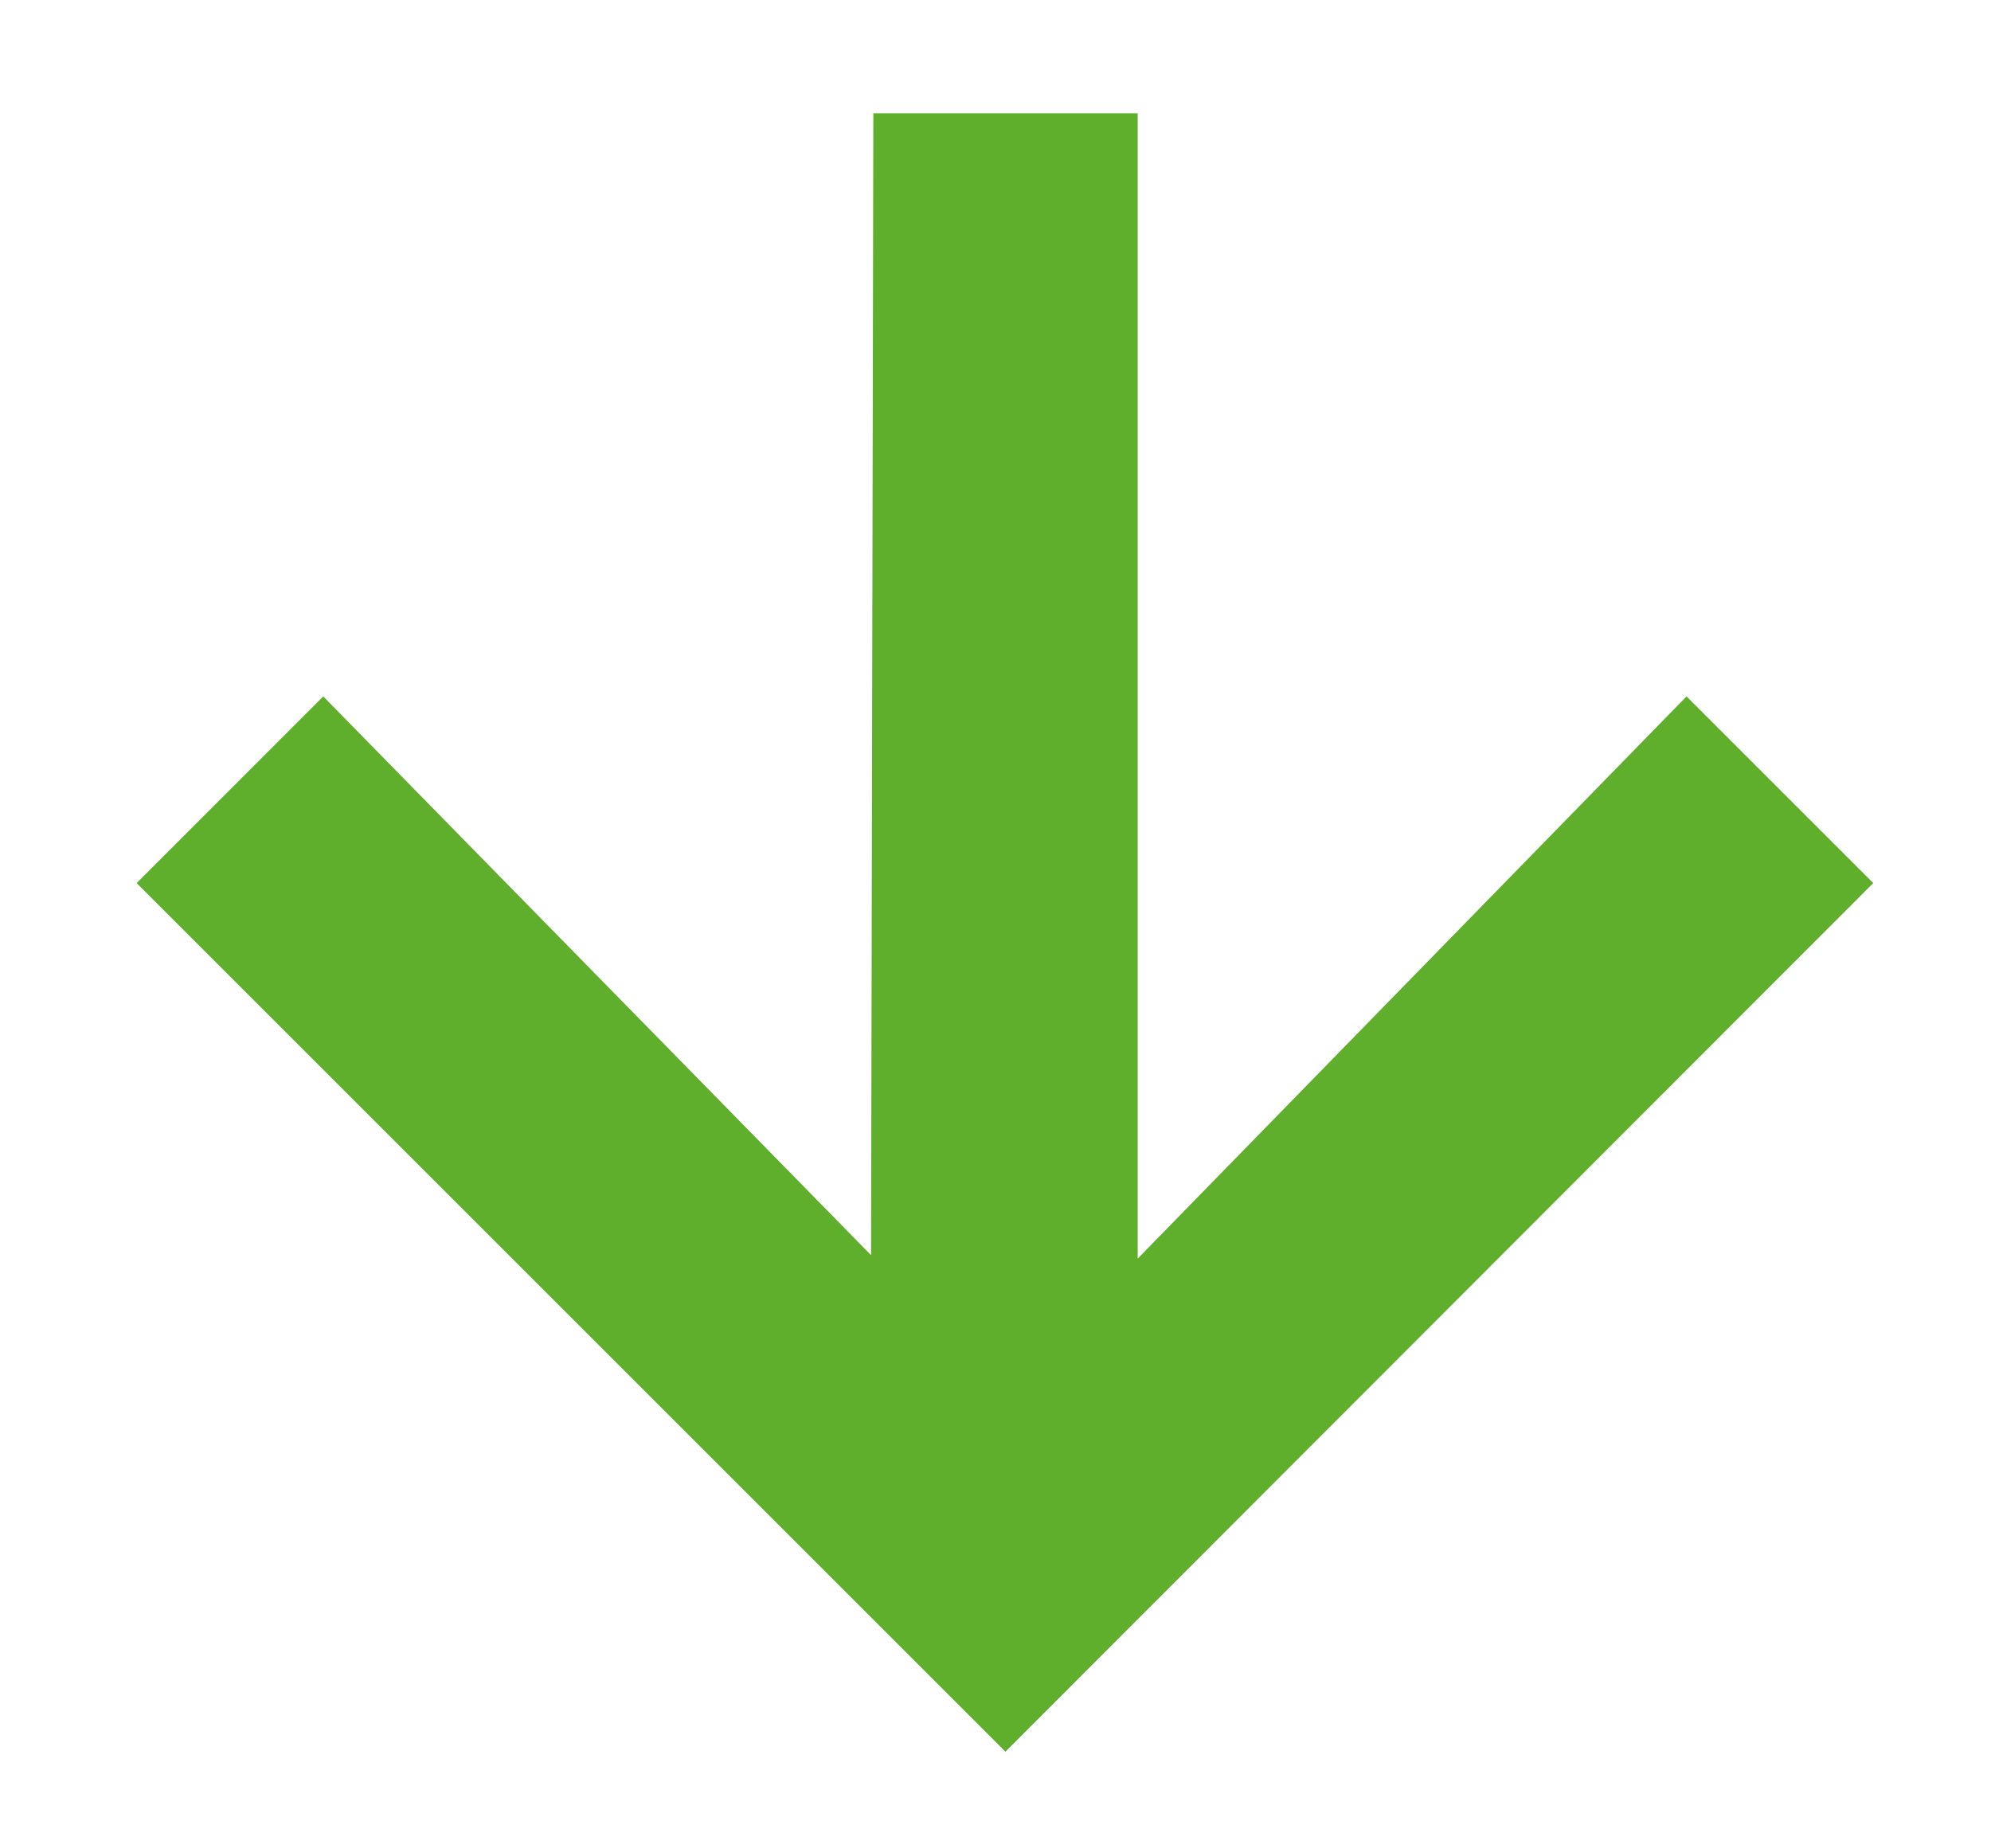 <svg width="14" height="13" viewBox="0 0 14 13" fill="none" xmlns="http://www.w3.org/2000/svg">
<path d="M13.172 6.211L7.07 12.32L0.961 6.211L2.273 4.898L6.125 8.828L6.141 0.797H8V8.852L11.859 4.898L13.172 6.211Z" fill="#5FAF2D"/>
</svg>
